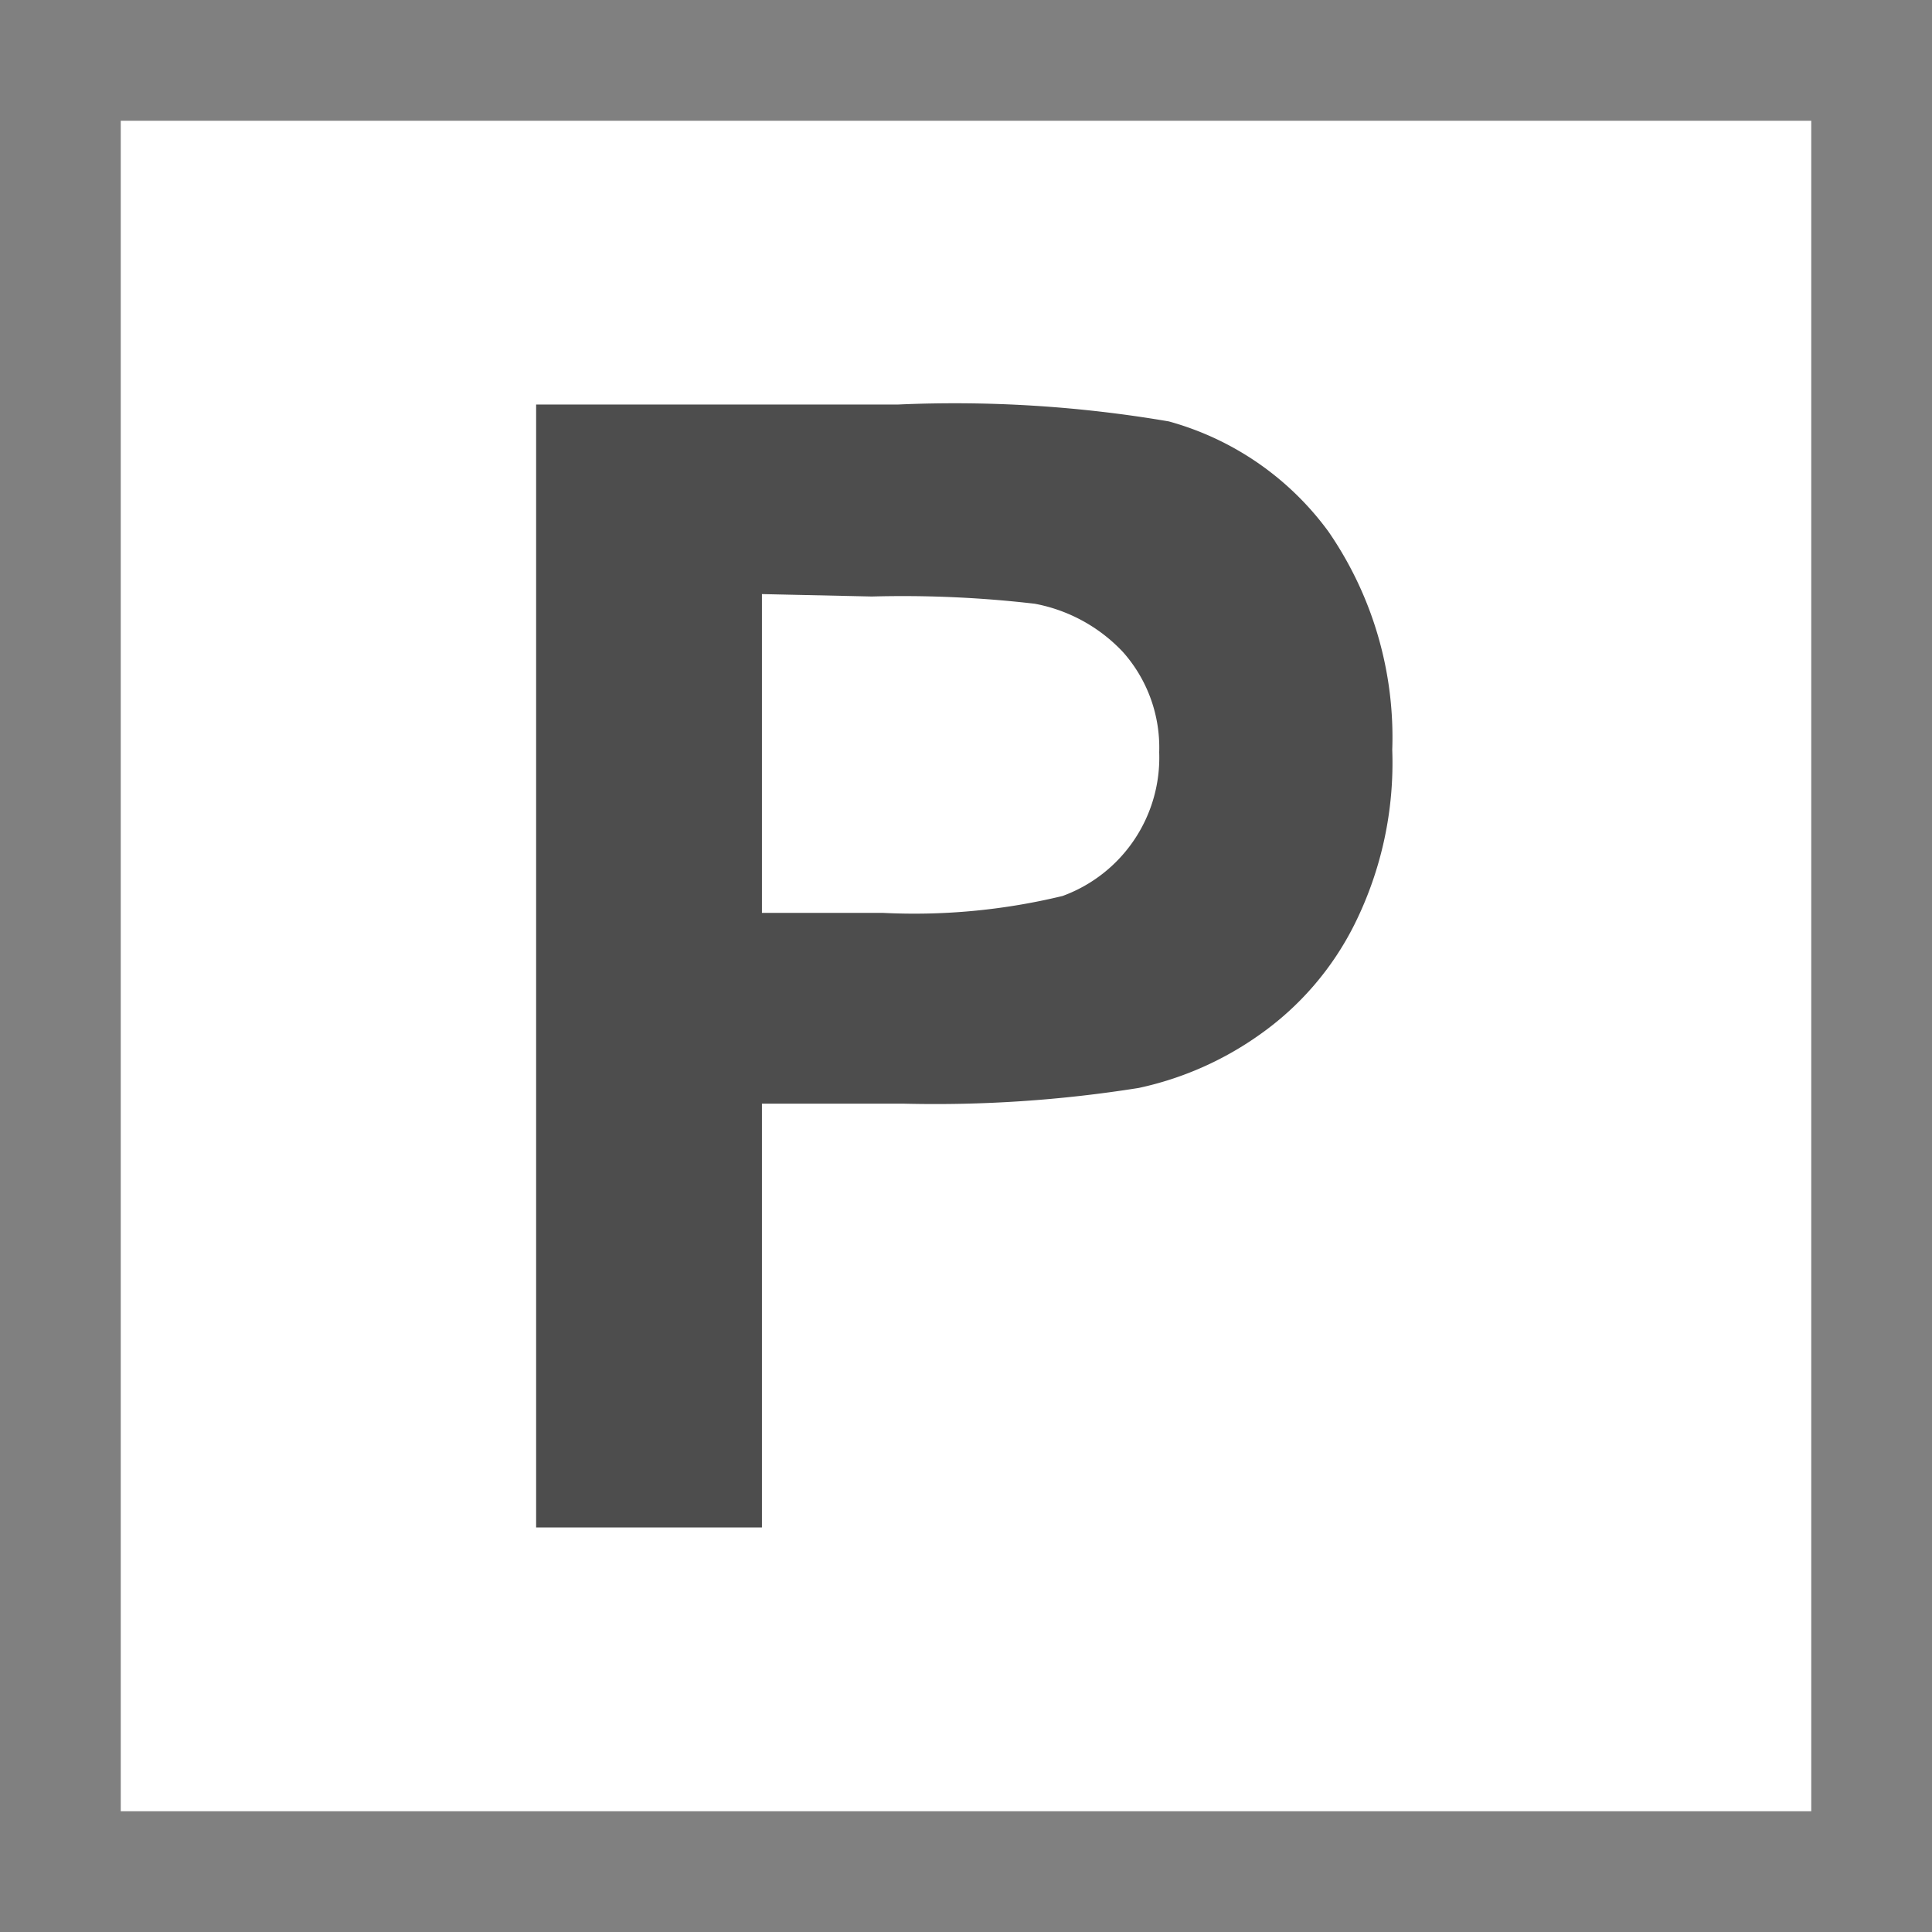 <svg xmlns="http://www.w3.org/2000/svg" xmlns:xlink="http://www.w3.org/1999/xlink" viewBox="0 0 16 16"><rect x="0" y="0" width="16" height="16" fill="#333333" stroke="none"/><defs><style>.cls-1{fill:#fff;}.cls-2{fill:gray;}.cls-3{fill:#4d4d4d;}</style><symbol id="Border_type" data-name="Border_type" viewBox="0 0 16 16"><rect class="cls-1" x="0.5" y="0.5" width="15" height="15"/><path class="cls-2" d="M15,1V15H1V1H15m1-1H0V16H16V0Z"/></symbol></defs><title>port</title><g id="Layer_2" data-name="Layer 2"><g id="rework"><g id="port"><use width="16" height="16" xlink:href="#Border_type"/><path class="cls-3" d="M4.44,12.65V3.35h3a10.53,10.53,0,0,1,2.24.14A2.44,2.44,0,0,1,11,4.4a3,3,0,0,1,.53,1.81,3,3,0,0,1-.31,1.44,2.46,2.46,0,0,1-.79.92,2.71,2.71,0,0,1-1,.44,10.71,10.71,0,0,1-1.95.13H6.31v3.51ZM6.31,4.92V7.56h1a5.22,5.22,0,0,0,1.49-.14,1.22,1.22,0,0,0,.8-1.19,1.19,1.19,0,0,0-.3-.83A1.34,1.34,0,0,0,8.57,5a9.44,9.44,0,0,0-1.35-.06Z"/></g></g></g></svg>